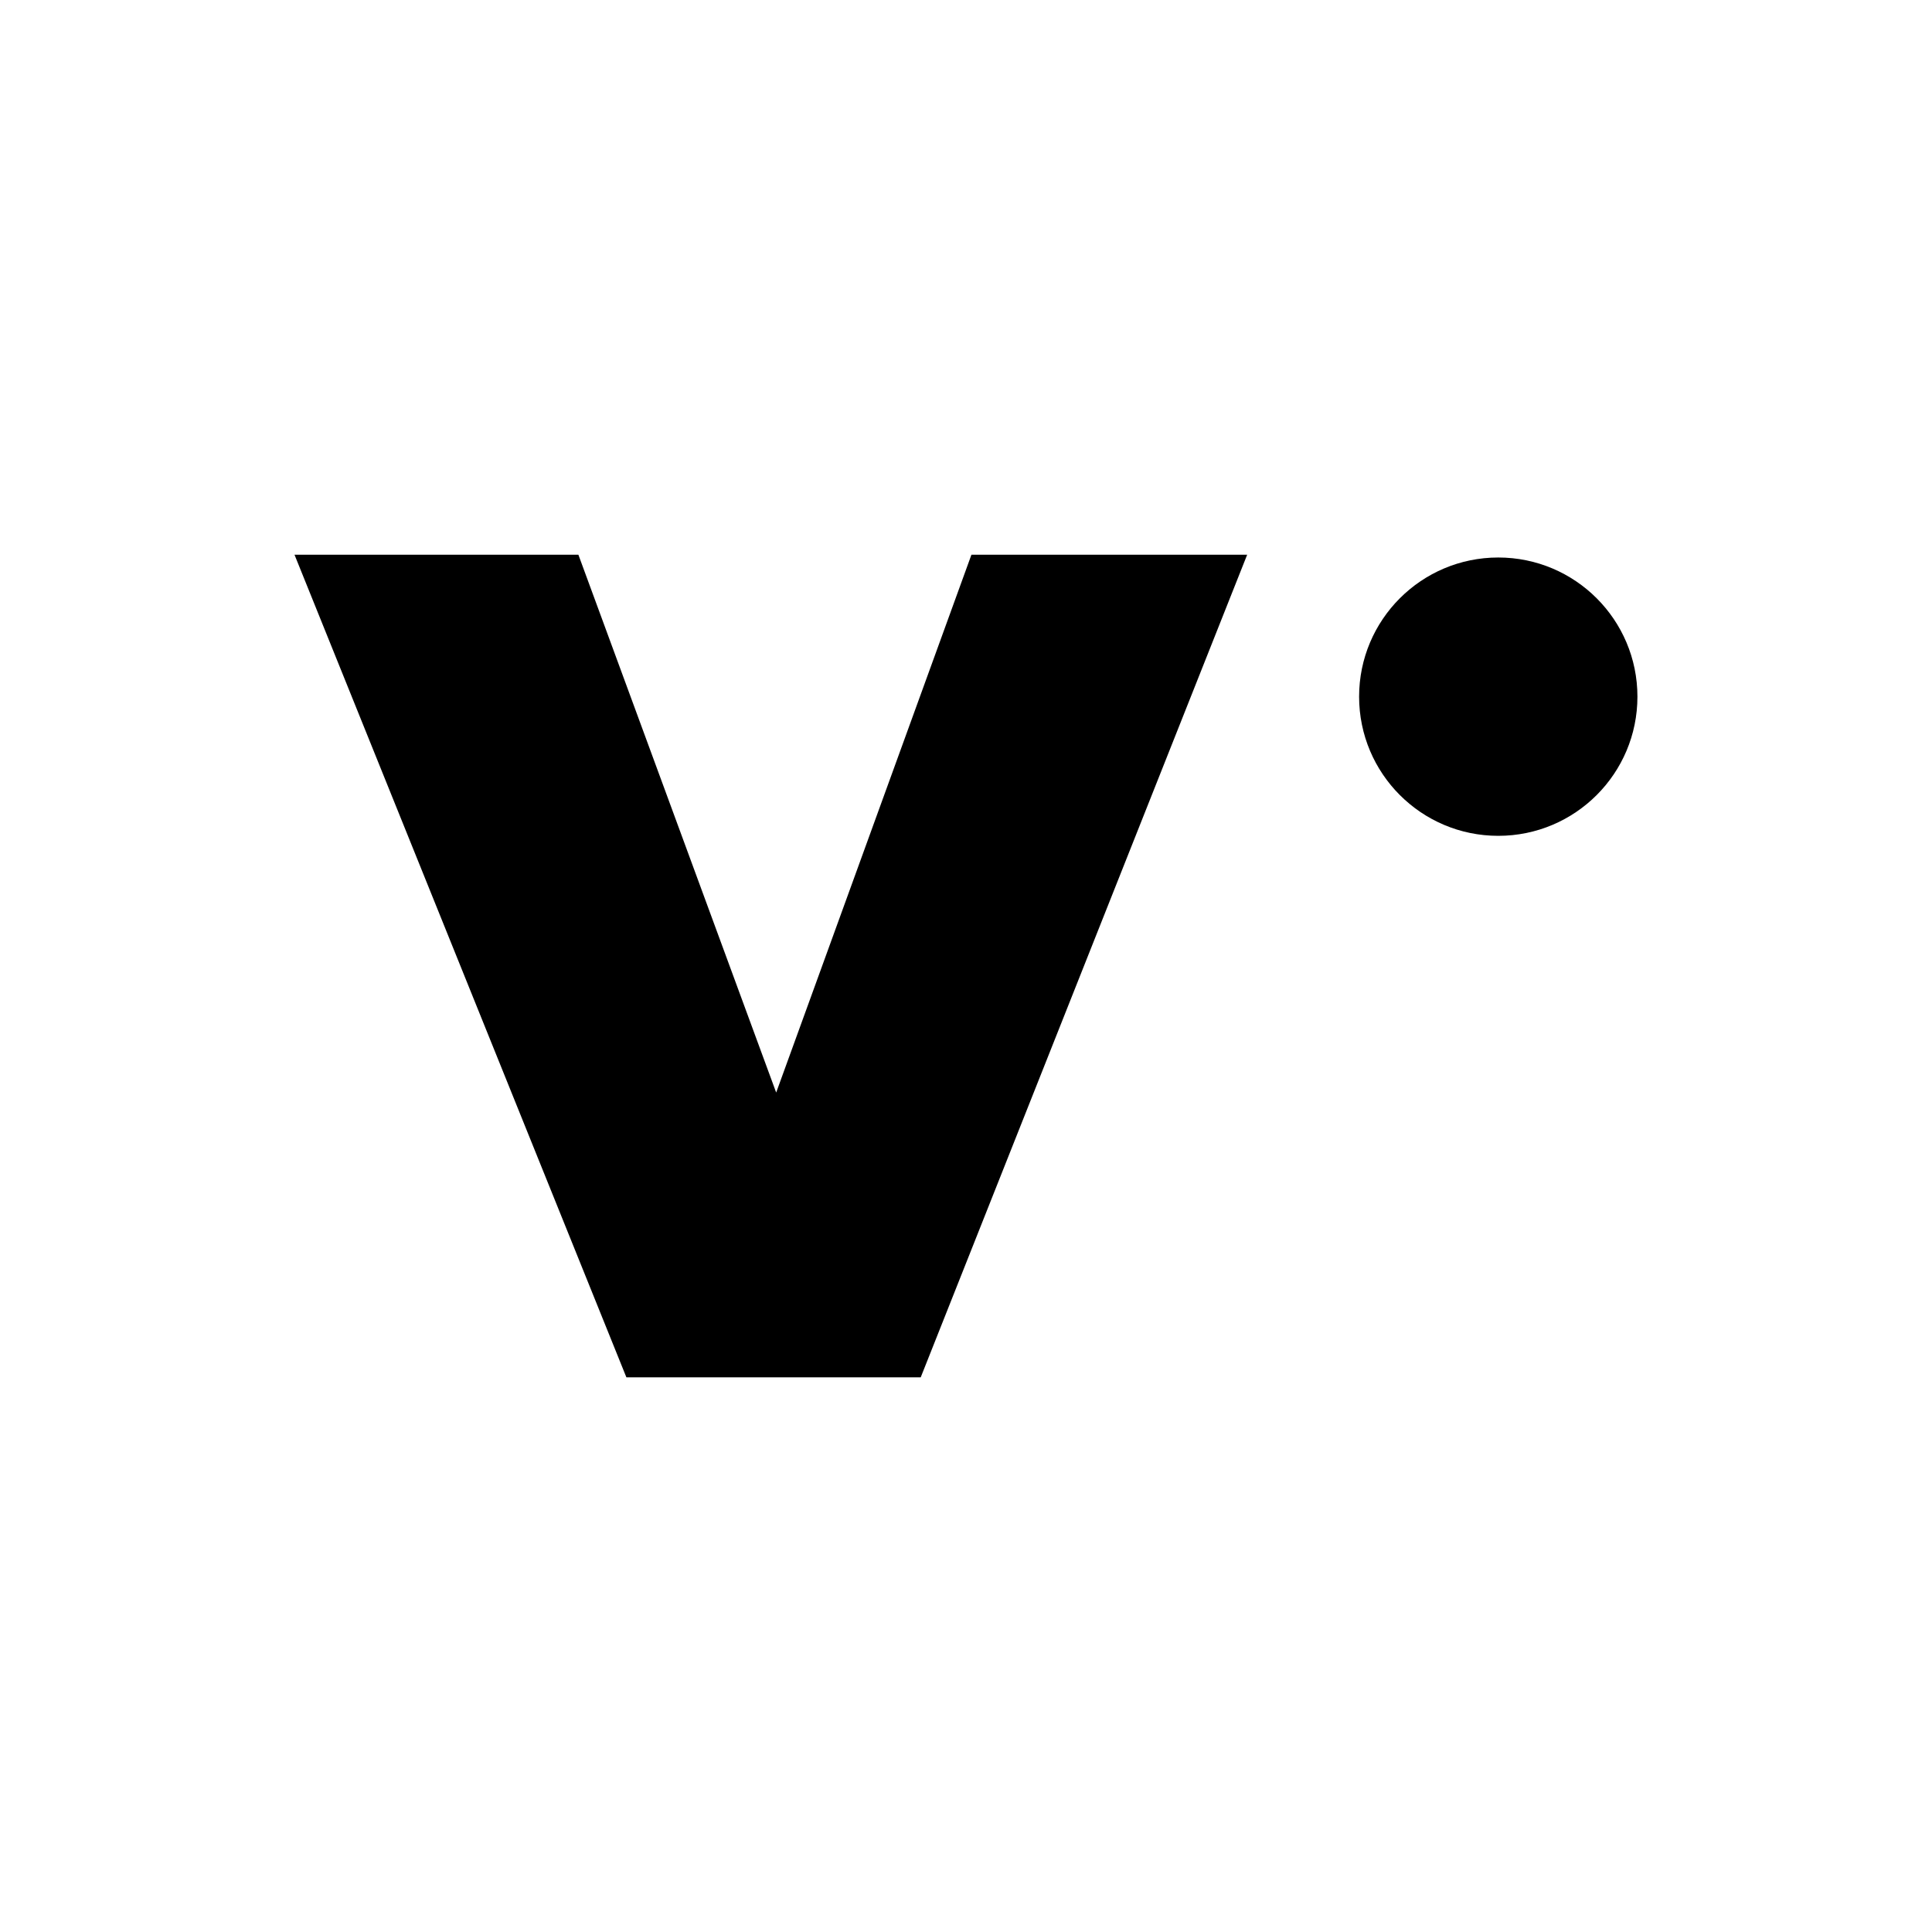 <svg xmlns="http://www.w3.org/2000/svg" width="32" height="32"><path d="M4.878 9.188H9.58l3.276 8.908 3.234-8.908h4.567L15.25 22.813h-4.875L4.878 9.188z"/><circle cx="24.816" cy="11.539" r="2.305"/></svg>